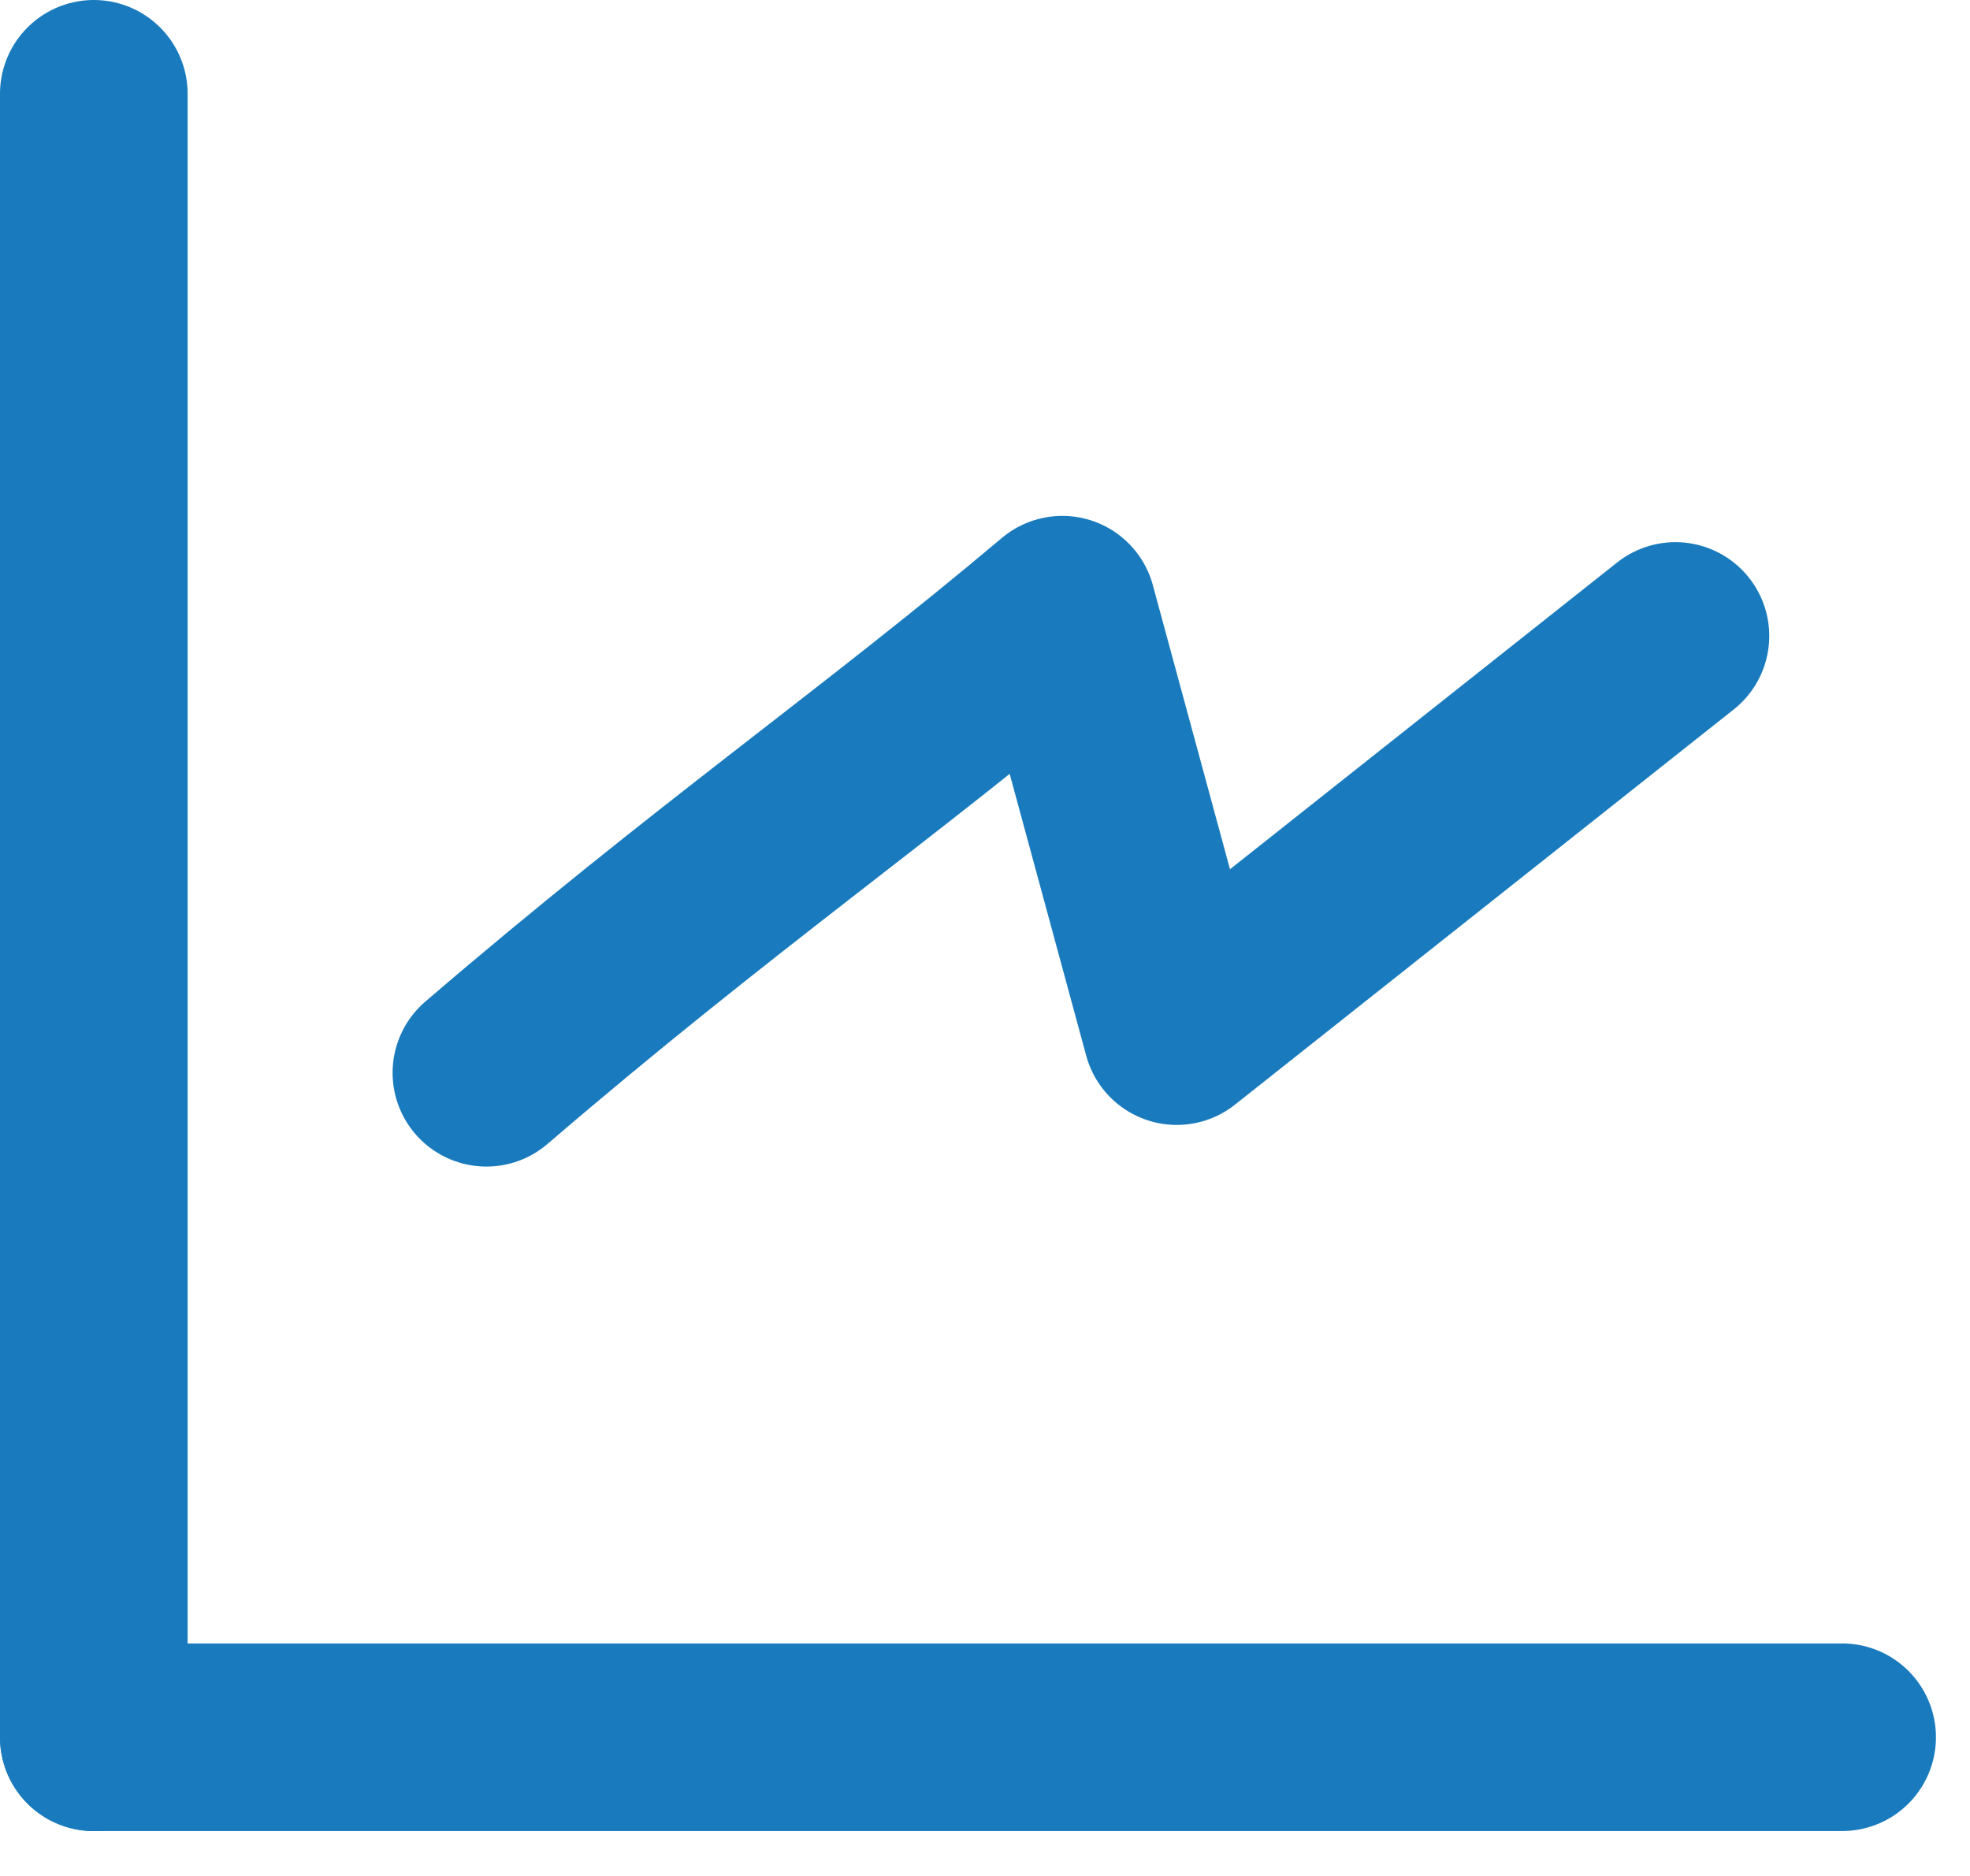 <svg width="21" height="20" viewBox="0 0 21 20" fill="none" xmlns="http://www.w3.org/2000/svg">
<path d="M1 18.521L19.637 18.521" stroke="#197BBD" stroke-width="2" stroke-linecap="round" stroke-linejoin="round"/>
<path d="M1 18.522L1 1" stroke="#197BBD" stroke-width="2" stroke-linecap="round" stroke-linejoin="round"/>
<path d="M5.185 11.437C7.616 9.35 9.359 8.157 11.324 6.5L12.544 10.993L17.86 6.78" stroke="#197BBD" stroke-width="2" stroke-linecap="round" stroke-linejoin="round"/>
</svg>
